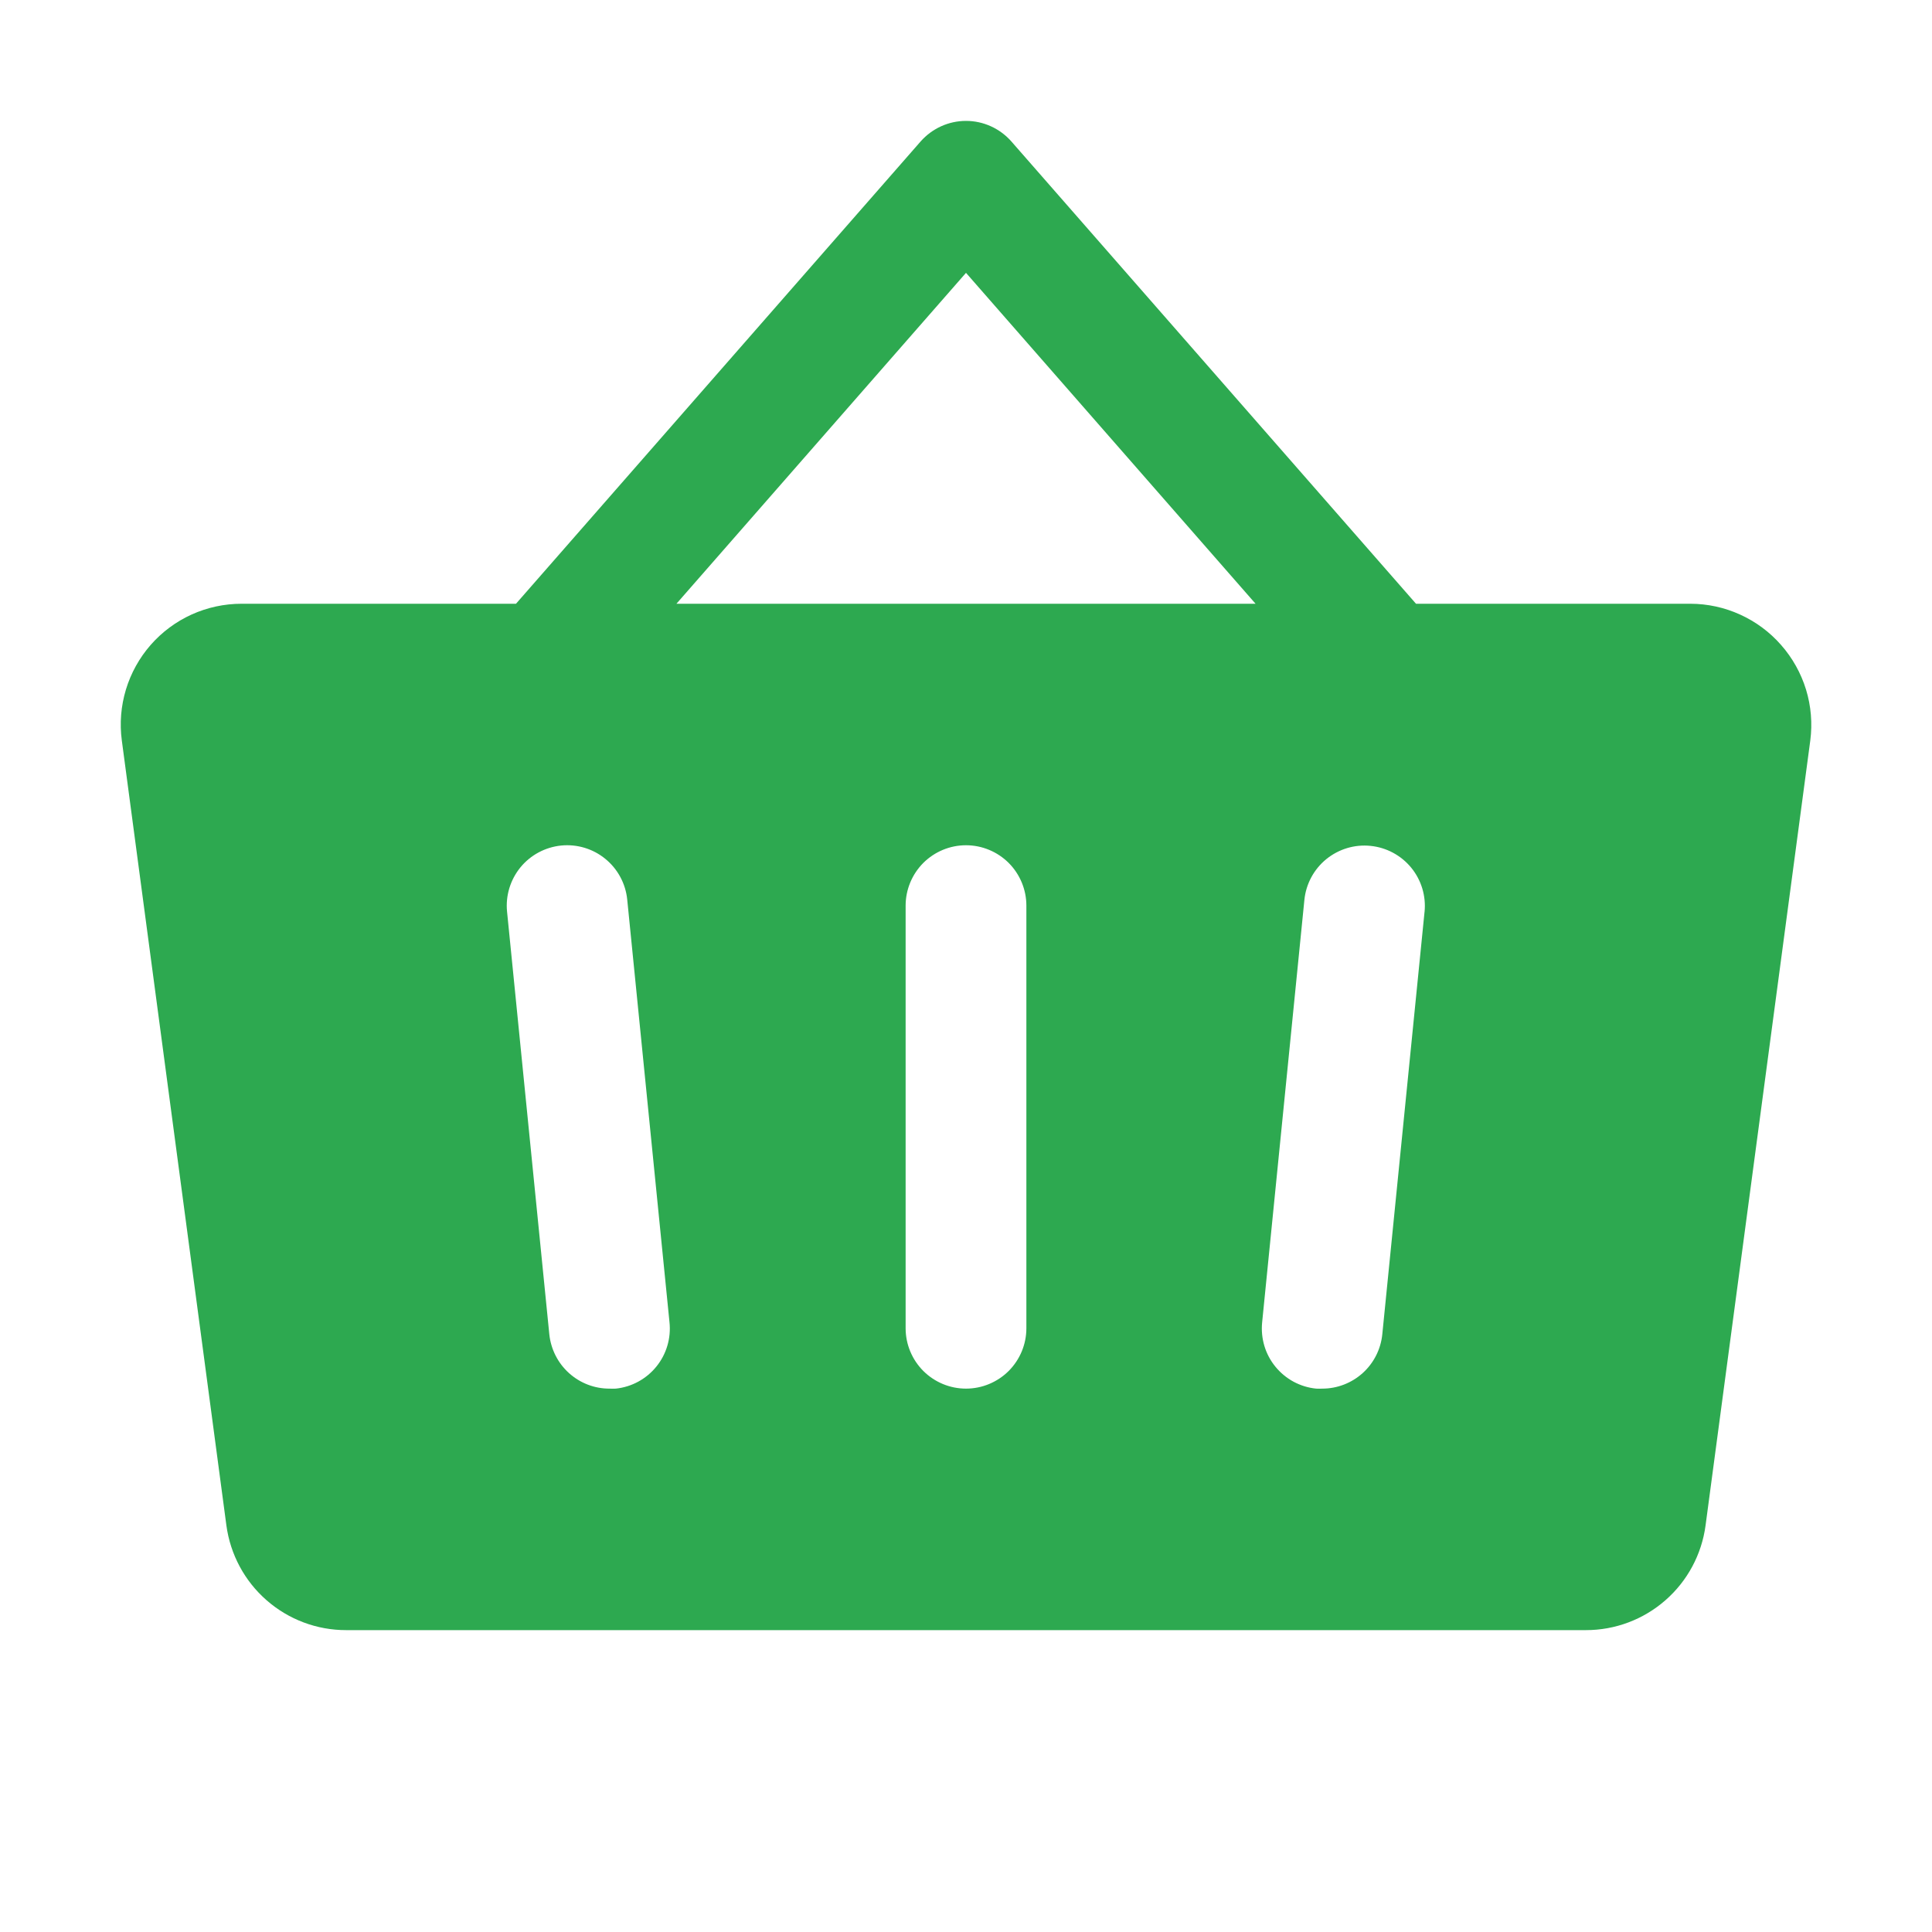 <svg width="40" height="40" viewBox="0 0 40 40" fill="none" xmlns="http://www.w3.org/2000/svg">
<path d="M36.875 13.353C36.641 13.086 36.353 12.872 36.029 12.725C35.706 12.577 35.355 12.501 35 12.5H29.317L20.938 2.927C20.82 2.794 20.676 2.687 20.514 2.614C20.353 2.541 20.177 2.503 20 2.503C19.823 2.503 19.647 2.541 19.486 2.614C19.324 2.687 19.18 2.794 19.062 2.927L10.683 12.5H5C4.644 12.5 4.292 12.576 3.967 12.723C3.643 12.87 3.354 13.085 3.119 13.353C2.885 13.621 2.71 13.936 2.607 14.277C2.504 14.618 2.475 14.977 2.522 15.33L4.687 31.581C4.768 32.182 5.063 32.733 5.52 33.132C5.976 33.531 6.561 33.751 7.167 33.75H32.833C33.439 33.751 34.024 33.531 34.48 33.132C34.937 32.733 35.232 32.182 35.312 31.581L37.48 15.331C37.526 14.977 37.496 14.618 37.392 14.277C37.287 13.936 37.111 13.621 36.875 13.353ZM12.75 28.75C12.708 28.752 12.666 28.752 12.623 28.75C12.312 28.752 12.012 28.637 11.781 28.429C11.55 28.221 11.405 27.934 11.373 27.625L10.498 18.875C10.465 18.545 10.565 18.216 10.774 17.959C10.984 17.702 11.287 17.54 11.617 17.506C11.947 17.473 12.277 17.572 12.533 17.782C12.79 17.992 12.953 18.295 12.986 18.625L13.861 27.375C13.896 27.705 13.799 28.035 13.59 28.293C13.382 28.55 13.08 28.715 12.75 28.75ZM21.25 27.5C21.25 27.832 21.118 28.149 20.884 28.384C20.649 28.618 20.331 28.75 20 28.75C19.668 28.75 19.351 28.618 19.116 28.384C18.882 28.149 18.75 27.832 18.75 27.5V18.75C18.75 18.419 18.882 18.101 19.116 17.866C19.351 17.632 19.668 17.5 20 17.5C20.331 17.5 20.649 17.632 20.884 17.866C21.118 18.101 21.25 18.419 21.25 18.75V27.5ZM14.005 12.5L20 5.649L25.995 12.5H14.005ZM29.494 18.875L28.619 27.625C28.588 27.933 28.444 28.219 28.214 28.427C27.985 28.634 27.686 28.75 27.377 28.75C27.334 28.752 27.292 28.752 27.25 28.75C27.087 28.734 26.928 28.685 26.784 28.608C26.639 28.53 26.511 28.424 26.407 28.297C26.303 28.17 26.225 28.024 26.178 27.867C26.131 27.71 26.115 27.545 26.131 27.381L27.006 18.631C27.039 18.301 27.202 17.998 27.459 17.788C27.716 17.579 28.045 17.479 28.375 17.513C28.705 17.546 29.008 17.709 29.218 17.965C29.428 18.222 29.527 18.551 29.494 18.881V18.875Z" fill="#2DA950"/>
</svg>
